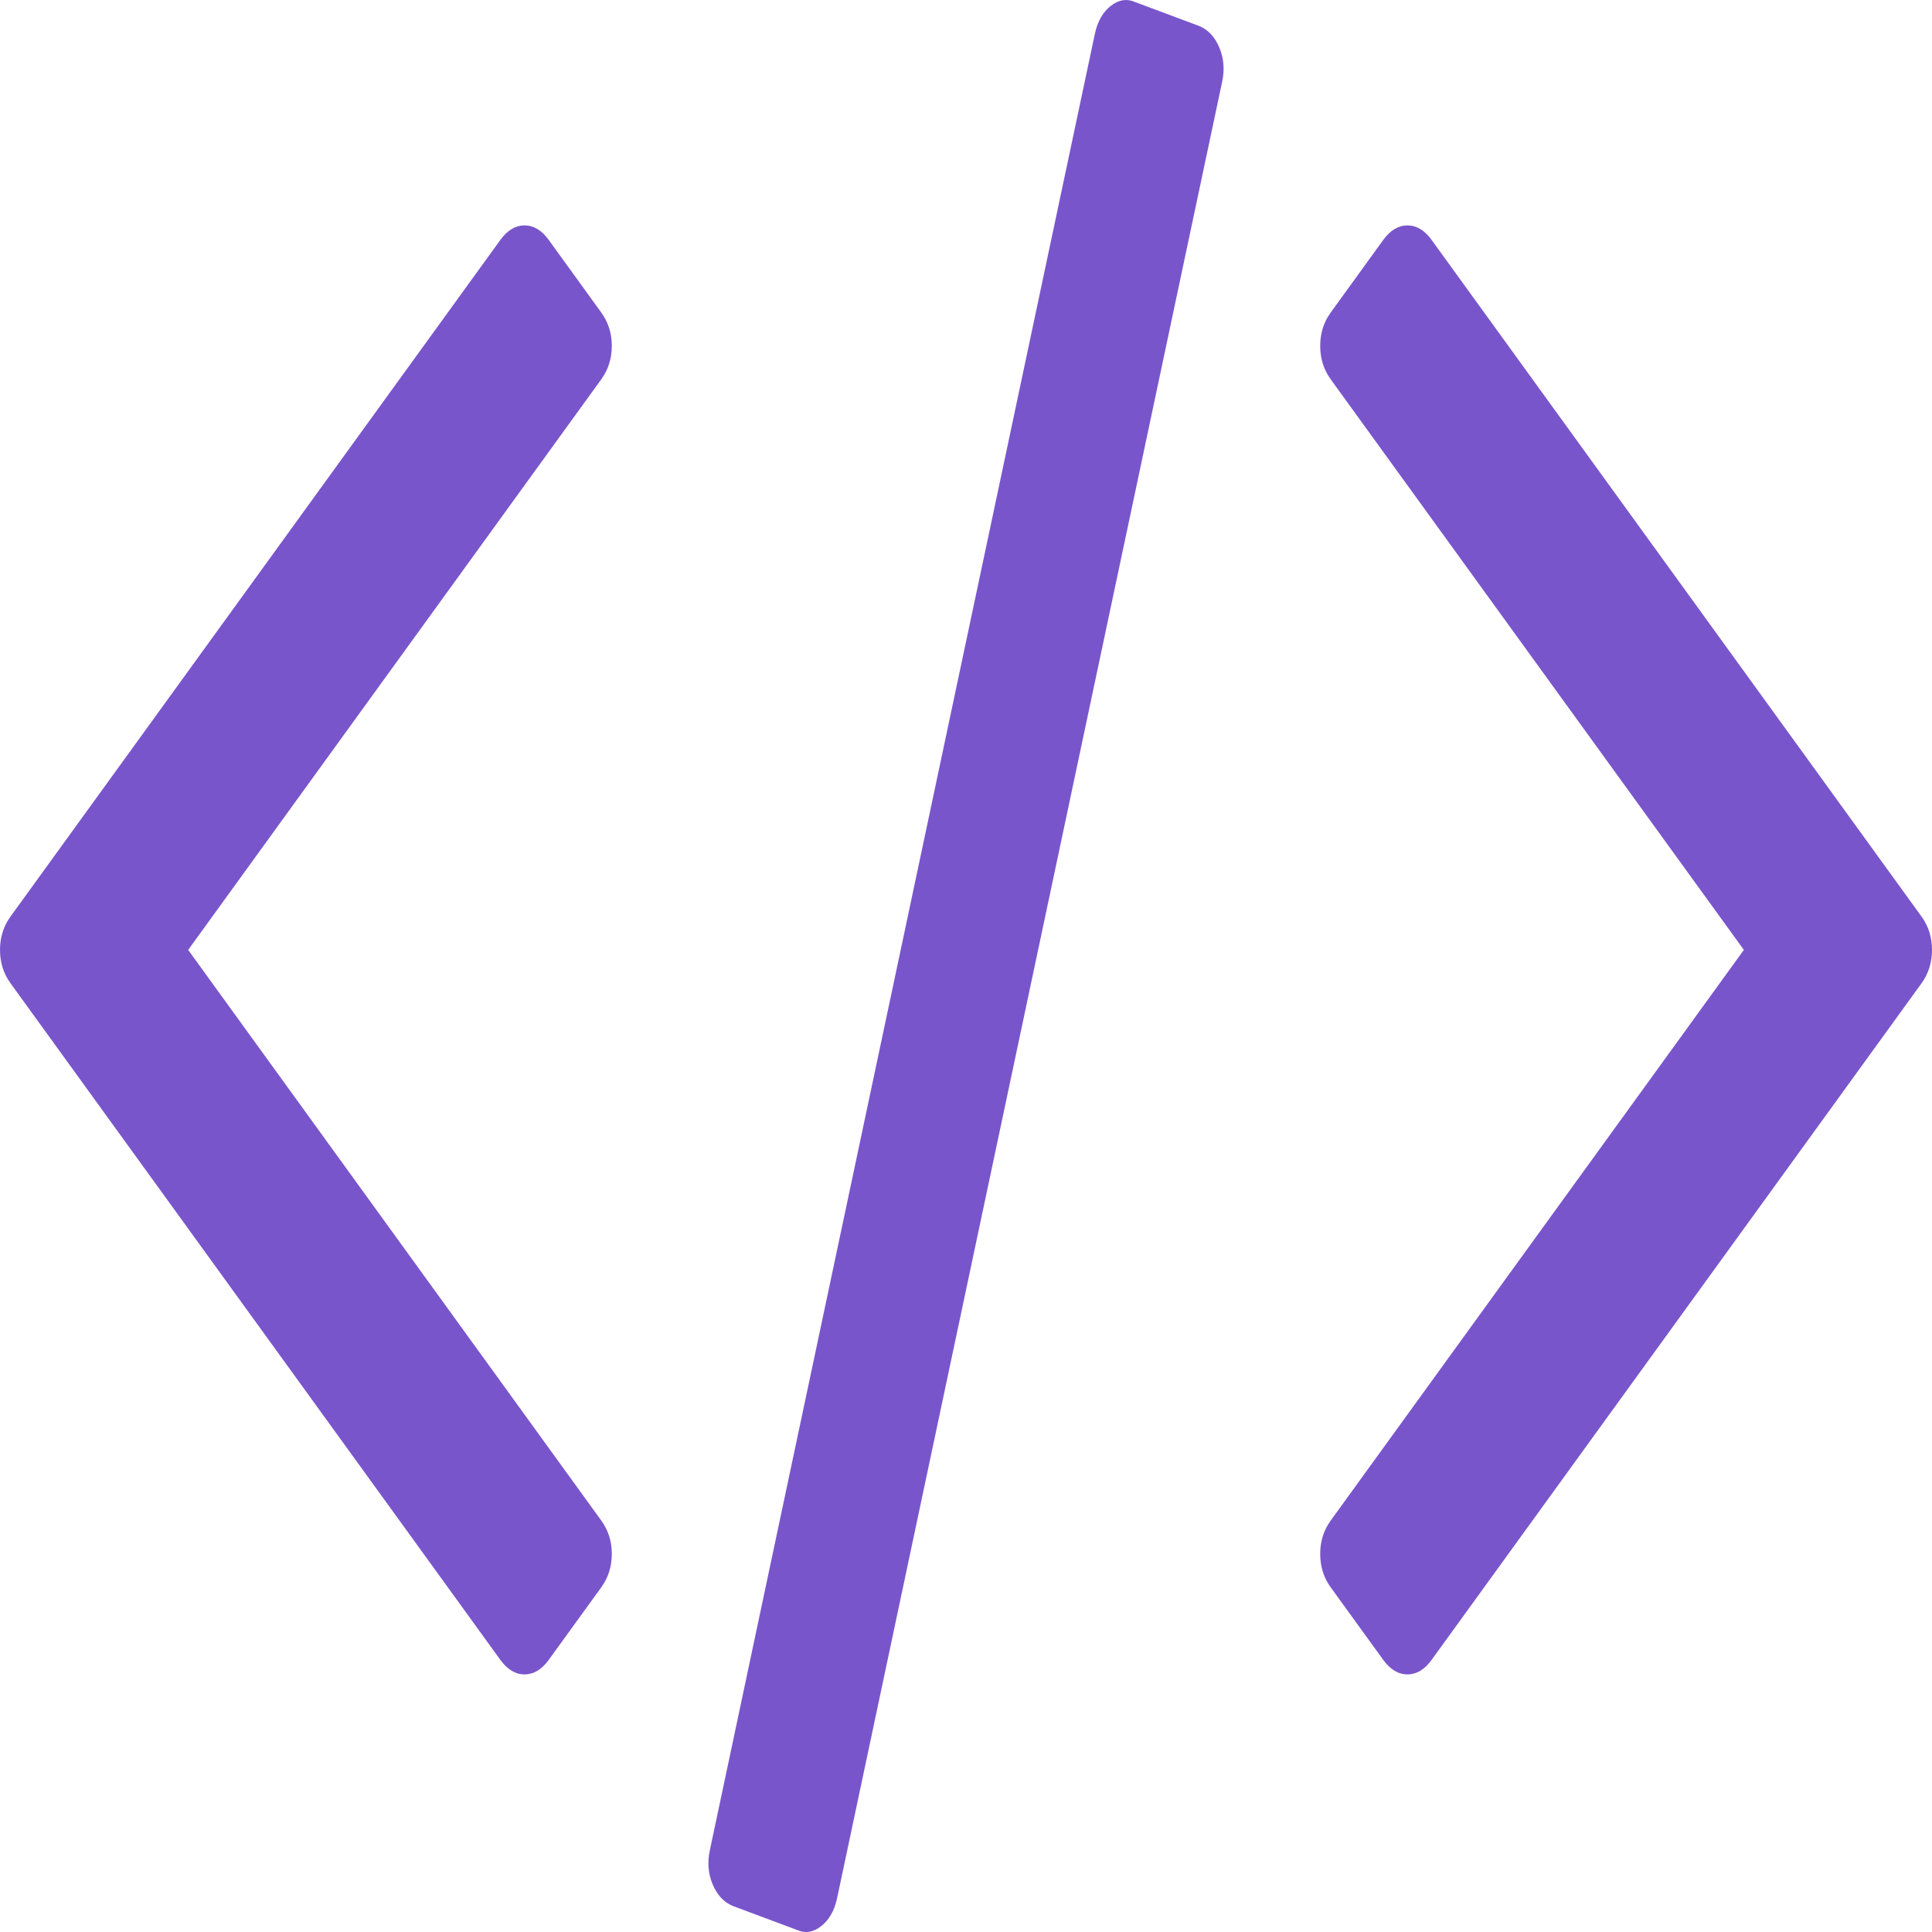 <svg width="60" height="60" viewBox="0 0 60 60" fill="none" xmlns="http://www.w3.org/2000/svg">
<path d="M37.246 0.809L35.258 0.066C35.002 -0.05 34.75 -0.013 34.505 0.176C34.259 0.365 34.093 0.649 34.007 1.028L22.049 57.442C21.963 57.821 21.99 58.178 22.129 58.513C22.268 58.848 22.476 59.073 22.754 59.19L24.742 59.933C24.998 60.05 25.25 60.014 25.495 59.824C25.741 59.634 25.907 59.35 25.992 58.972L37.951 2.558C38.036 2.179 38.01 1.822 37.871 1.486C37.732 1.151 37.524 0.925 37.246 0.809Z" fill="#7955CC"/>
<path d="M19 10.743C19 10.352 18.891 10.006 18.673 9.706L17.041 7.451C16.823 7.151 16.573 7 16.29 7C16.007 7 15.757 7.151 15.539 7.451L0.327 28.463C0.109 28.764 0 29.11 0 29.5C0 29.891 0.109 30.237 0.327 30.537L15.539 51.549C15.757 51.85 16.007 52 16.29 52C16.573 52 16.823 51.85 17.041 51.549L18.673 49.296C18.891 48.995 19 48.65 19 48.258C19 47.868 18.891 47.522 18.673 47.222L5.844 29.5L18.673 11.78C18.891 11.48 19 11.134 19 10.743Z" fill="#7955CC"/>
<path d="M59.674 28.463L44.46 7.451C44.242 7.151 43.992 7 43.709 7C43.426 7 43.176 7.151 42.958 7.451L41.326 9.706C41.108 10.006 41 10.352 41 10.743C41 11.134 41.108 11.479 41.326 11.78L54.157 29.5L41.326 47.222C41.108 47.522 41 47.868 41 48.258C41 48.65 41.108 48.995 41.326 49.296L42.958 51.549C43.176 51.85 43.426 52 43.709 52C43.992 52 44.242 51.85 44.46 51.549L59.674 30.538C59.891 30.237 60 29.891 60 29.5C60 29.109 59.891 28.763 59.674 28.463Z" fill="#7955CC"/>
</svg>
